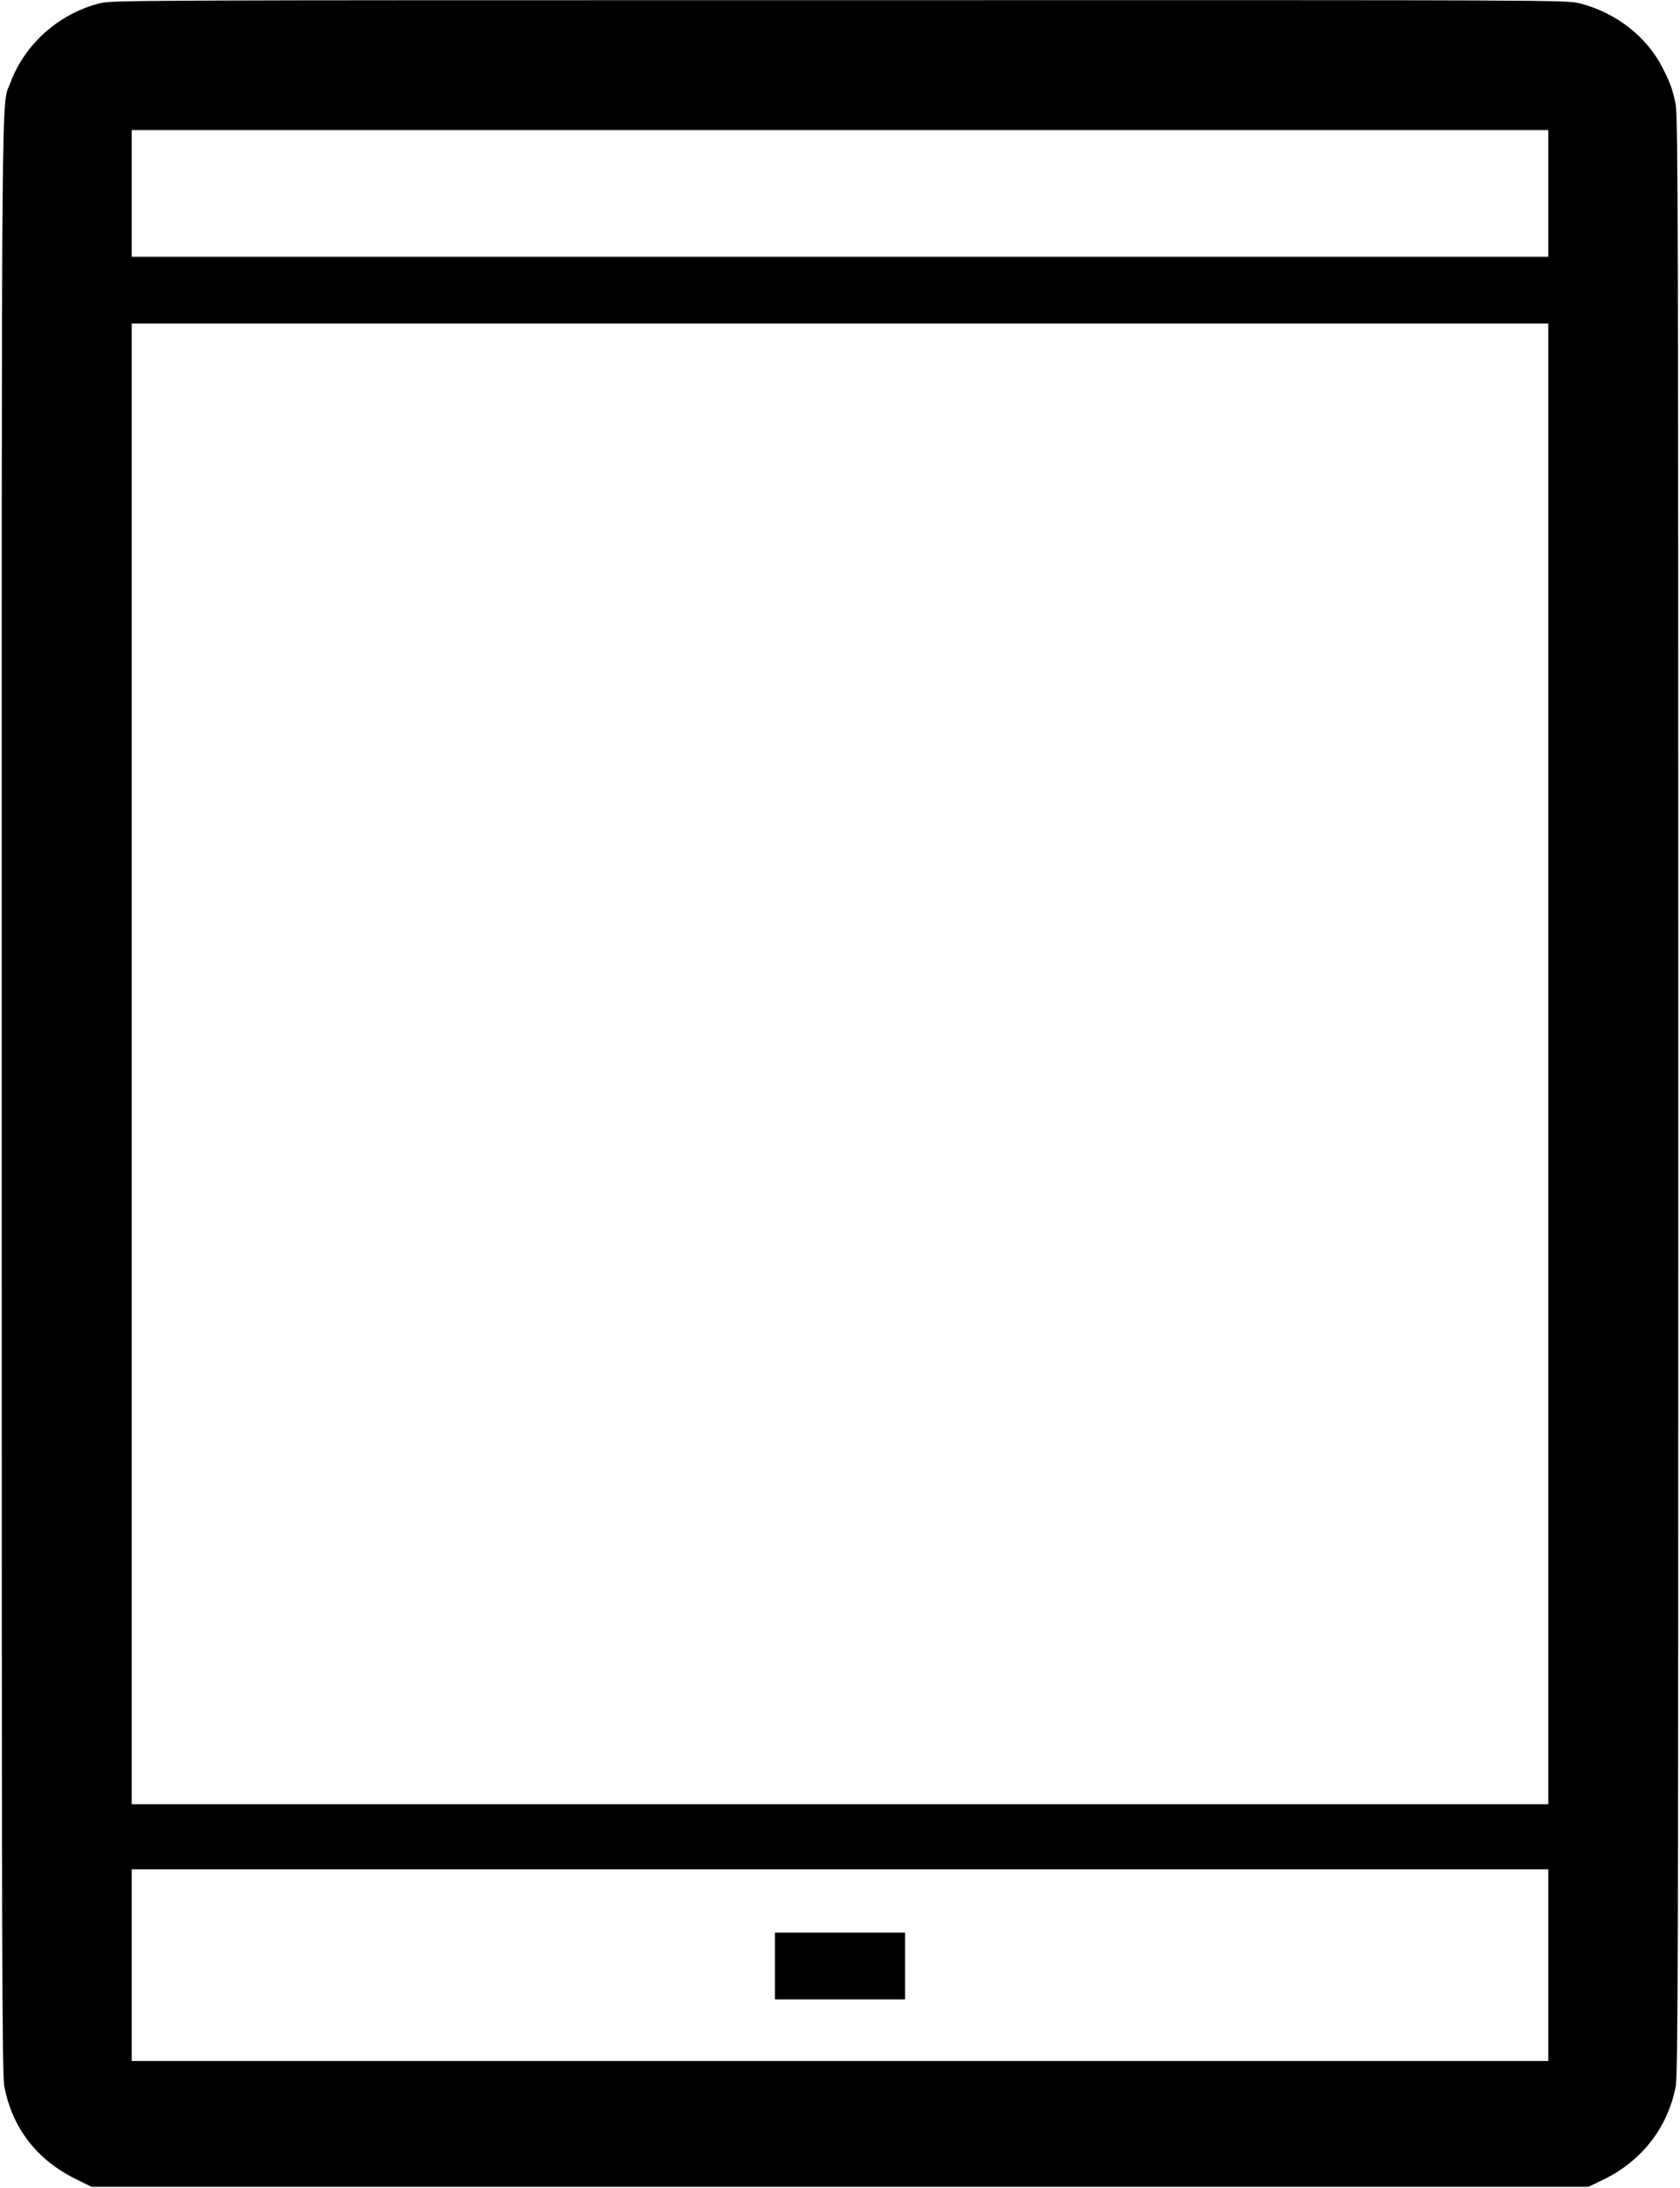 <svg xmlns="http://www.w3.org/2000/svg" width="60" height="78.085" version="1.0" viewBox="0 0 982 1278"><path d="M58 2C34.1 8.2 14.5 25.7 6 48.5.7 63 1 23.9 1 640c0 505 .2 571.7 1.5 578.7 4.6 24.3 18.8 42.8 41.5 54.1l9.5 4.7h875l8.5-4.1c22.6-10.9 37.9-30.5 42.5-54.6 1.3-7.1 1.5-71 1.5-578.8 0-507.8-.2-571.7-1.5-578.8-1.7-8.6-2.9-12.2-7.7-21.6-9.1-18.1-27.2-32.2-48.2-37.6-7.9-2-10-2-433-1.9C74.1.1 65.3.1 58 2zm847 111v37H77V76h828v37zm0 508.5V1054H77V189h828v432.5zm0 526.5v56H77v-112h828v56z"/><path d="M453 1148.5v19.5h76v-39h-76v19.5z"/></svg>